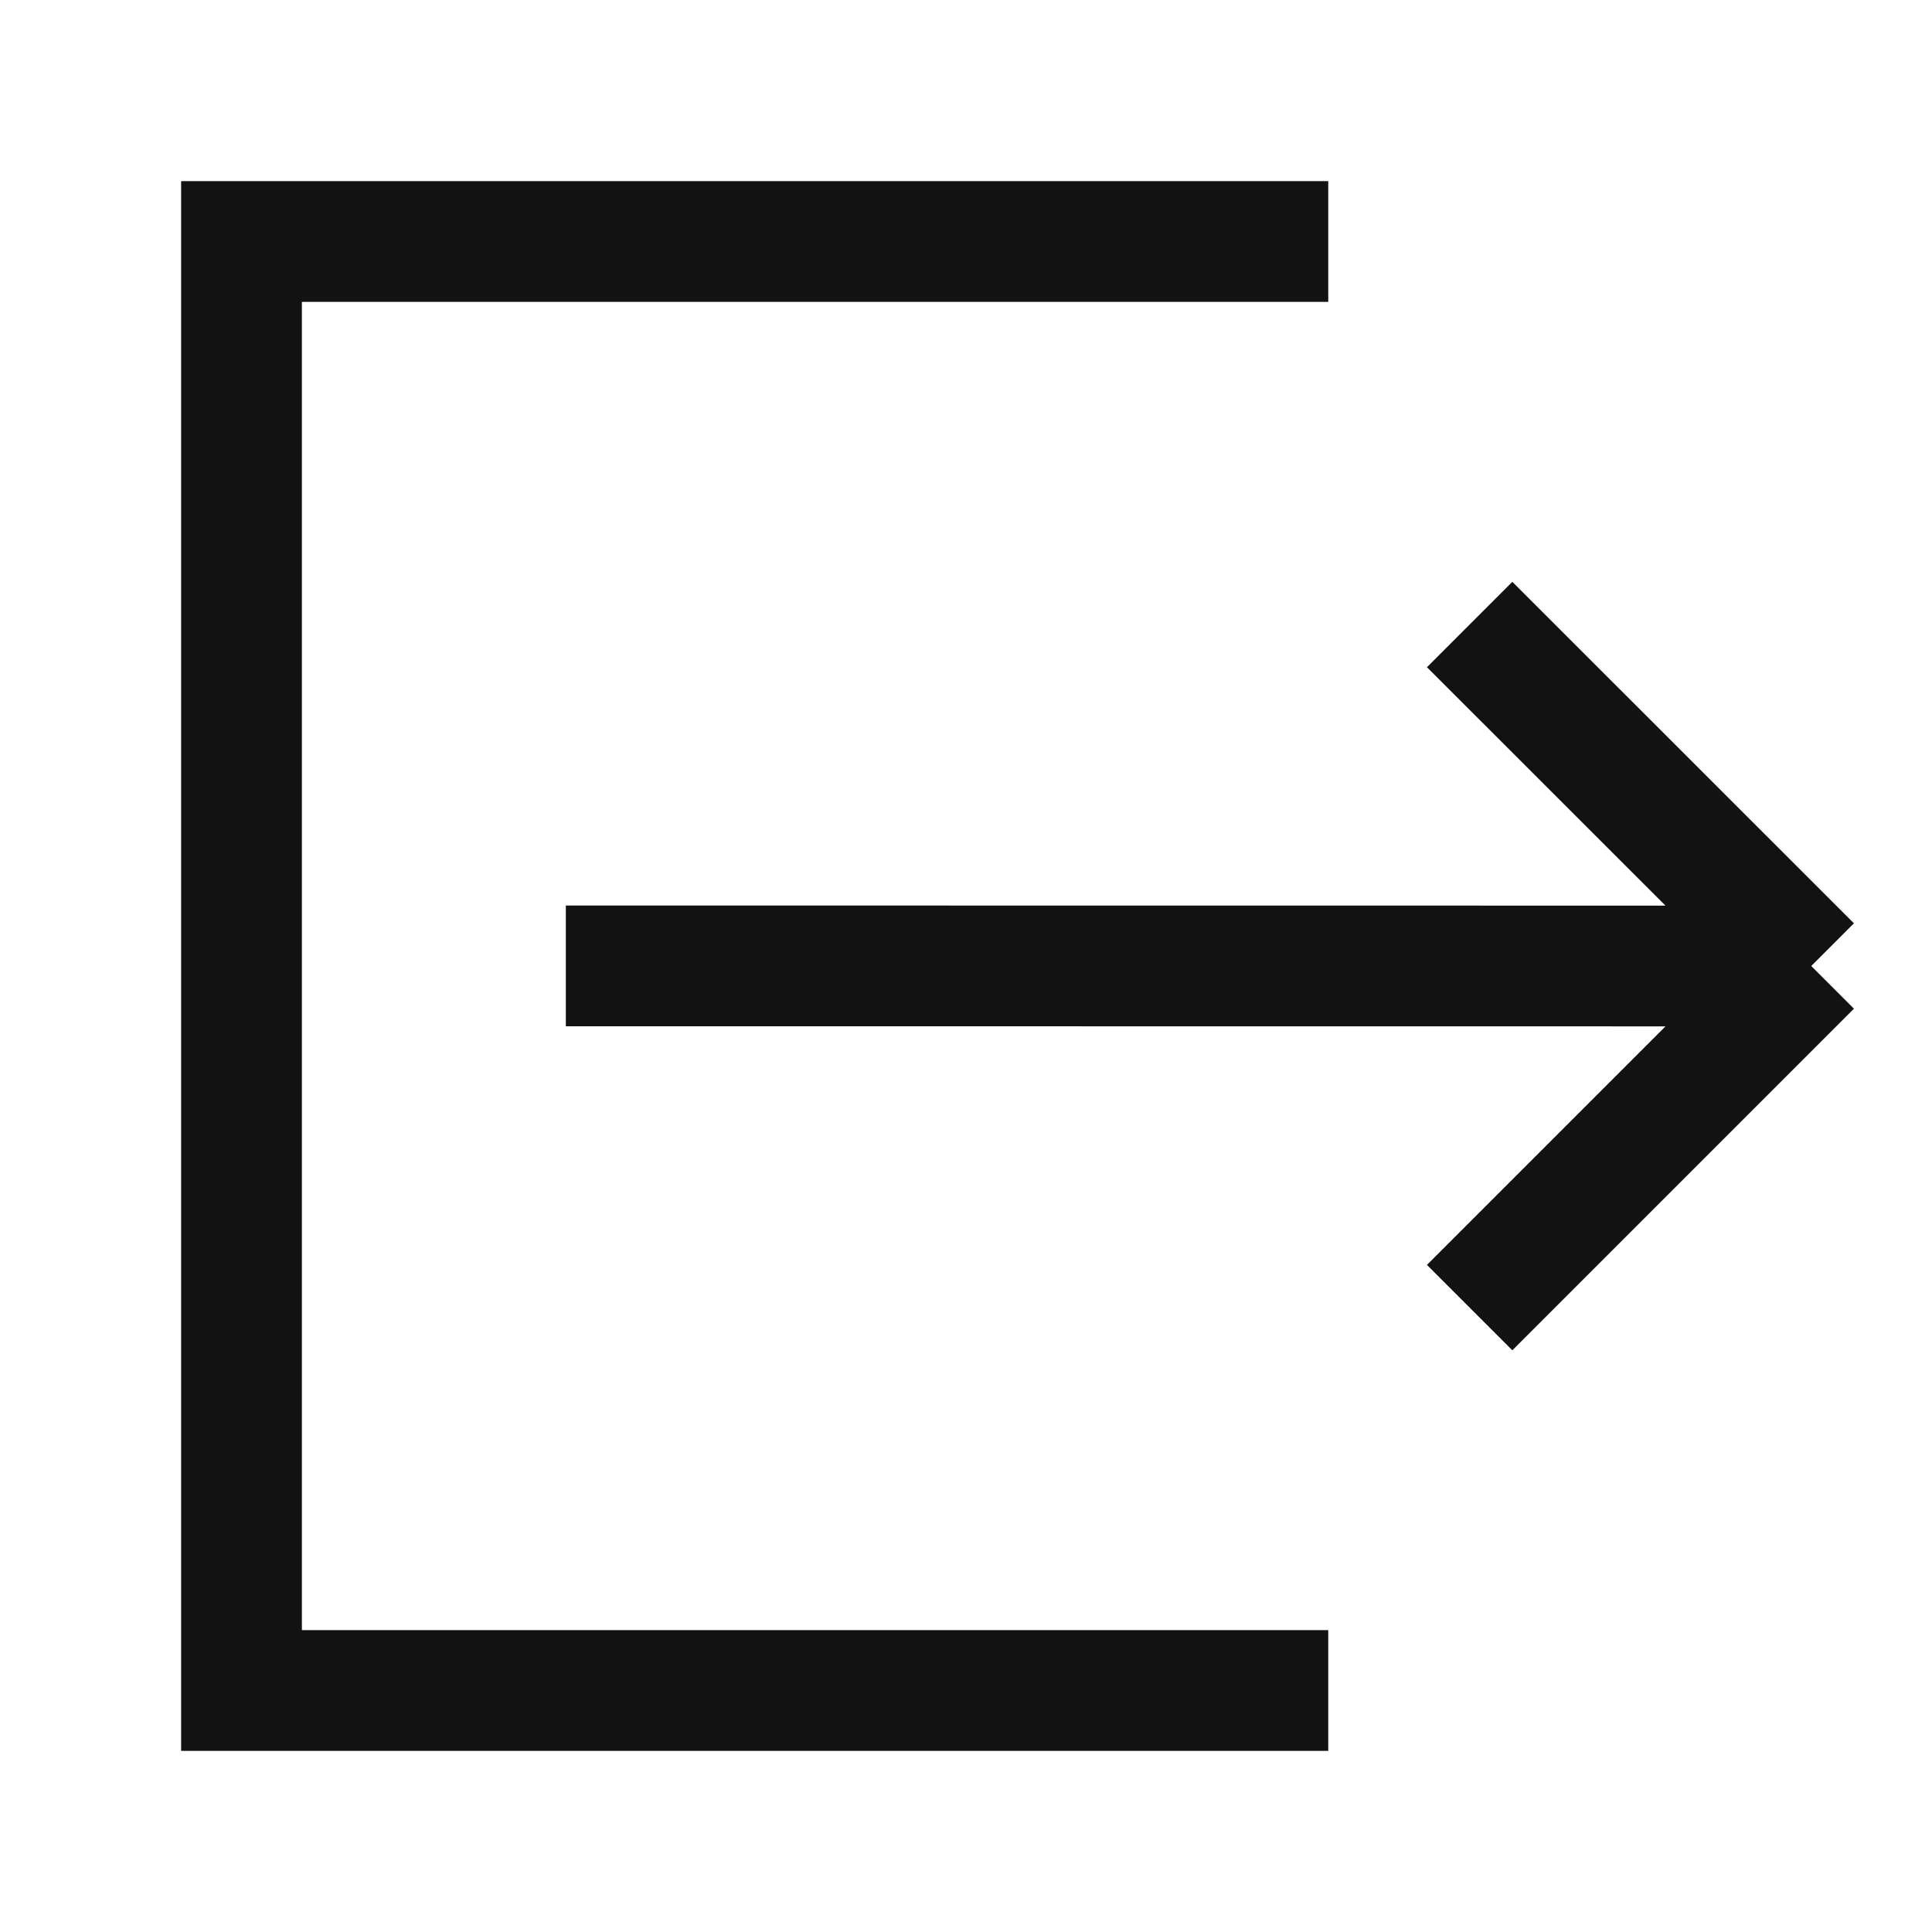 <svg width="16" height="16" viewBox="0 0 16 16" fill="none" xmlns="http://www.w3.org/2000/svg">
<path d="M4.686 7.999C9.958 7.999 15 8 15 8M15 8L12.171 5.172M15 8L12.171 10.829" stroke="#121212"/>
<path d="M11 14H2V2H11" stroke="#121212"/>
</svg>
